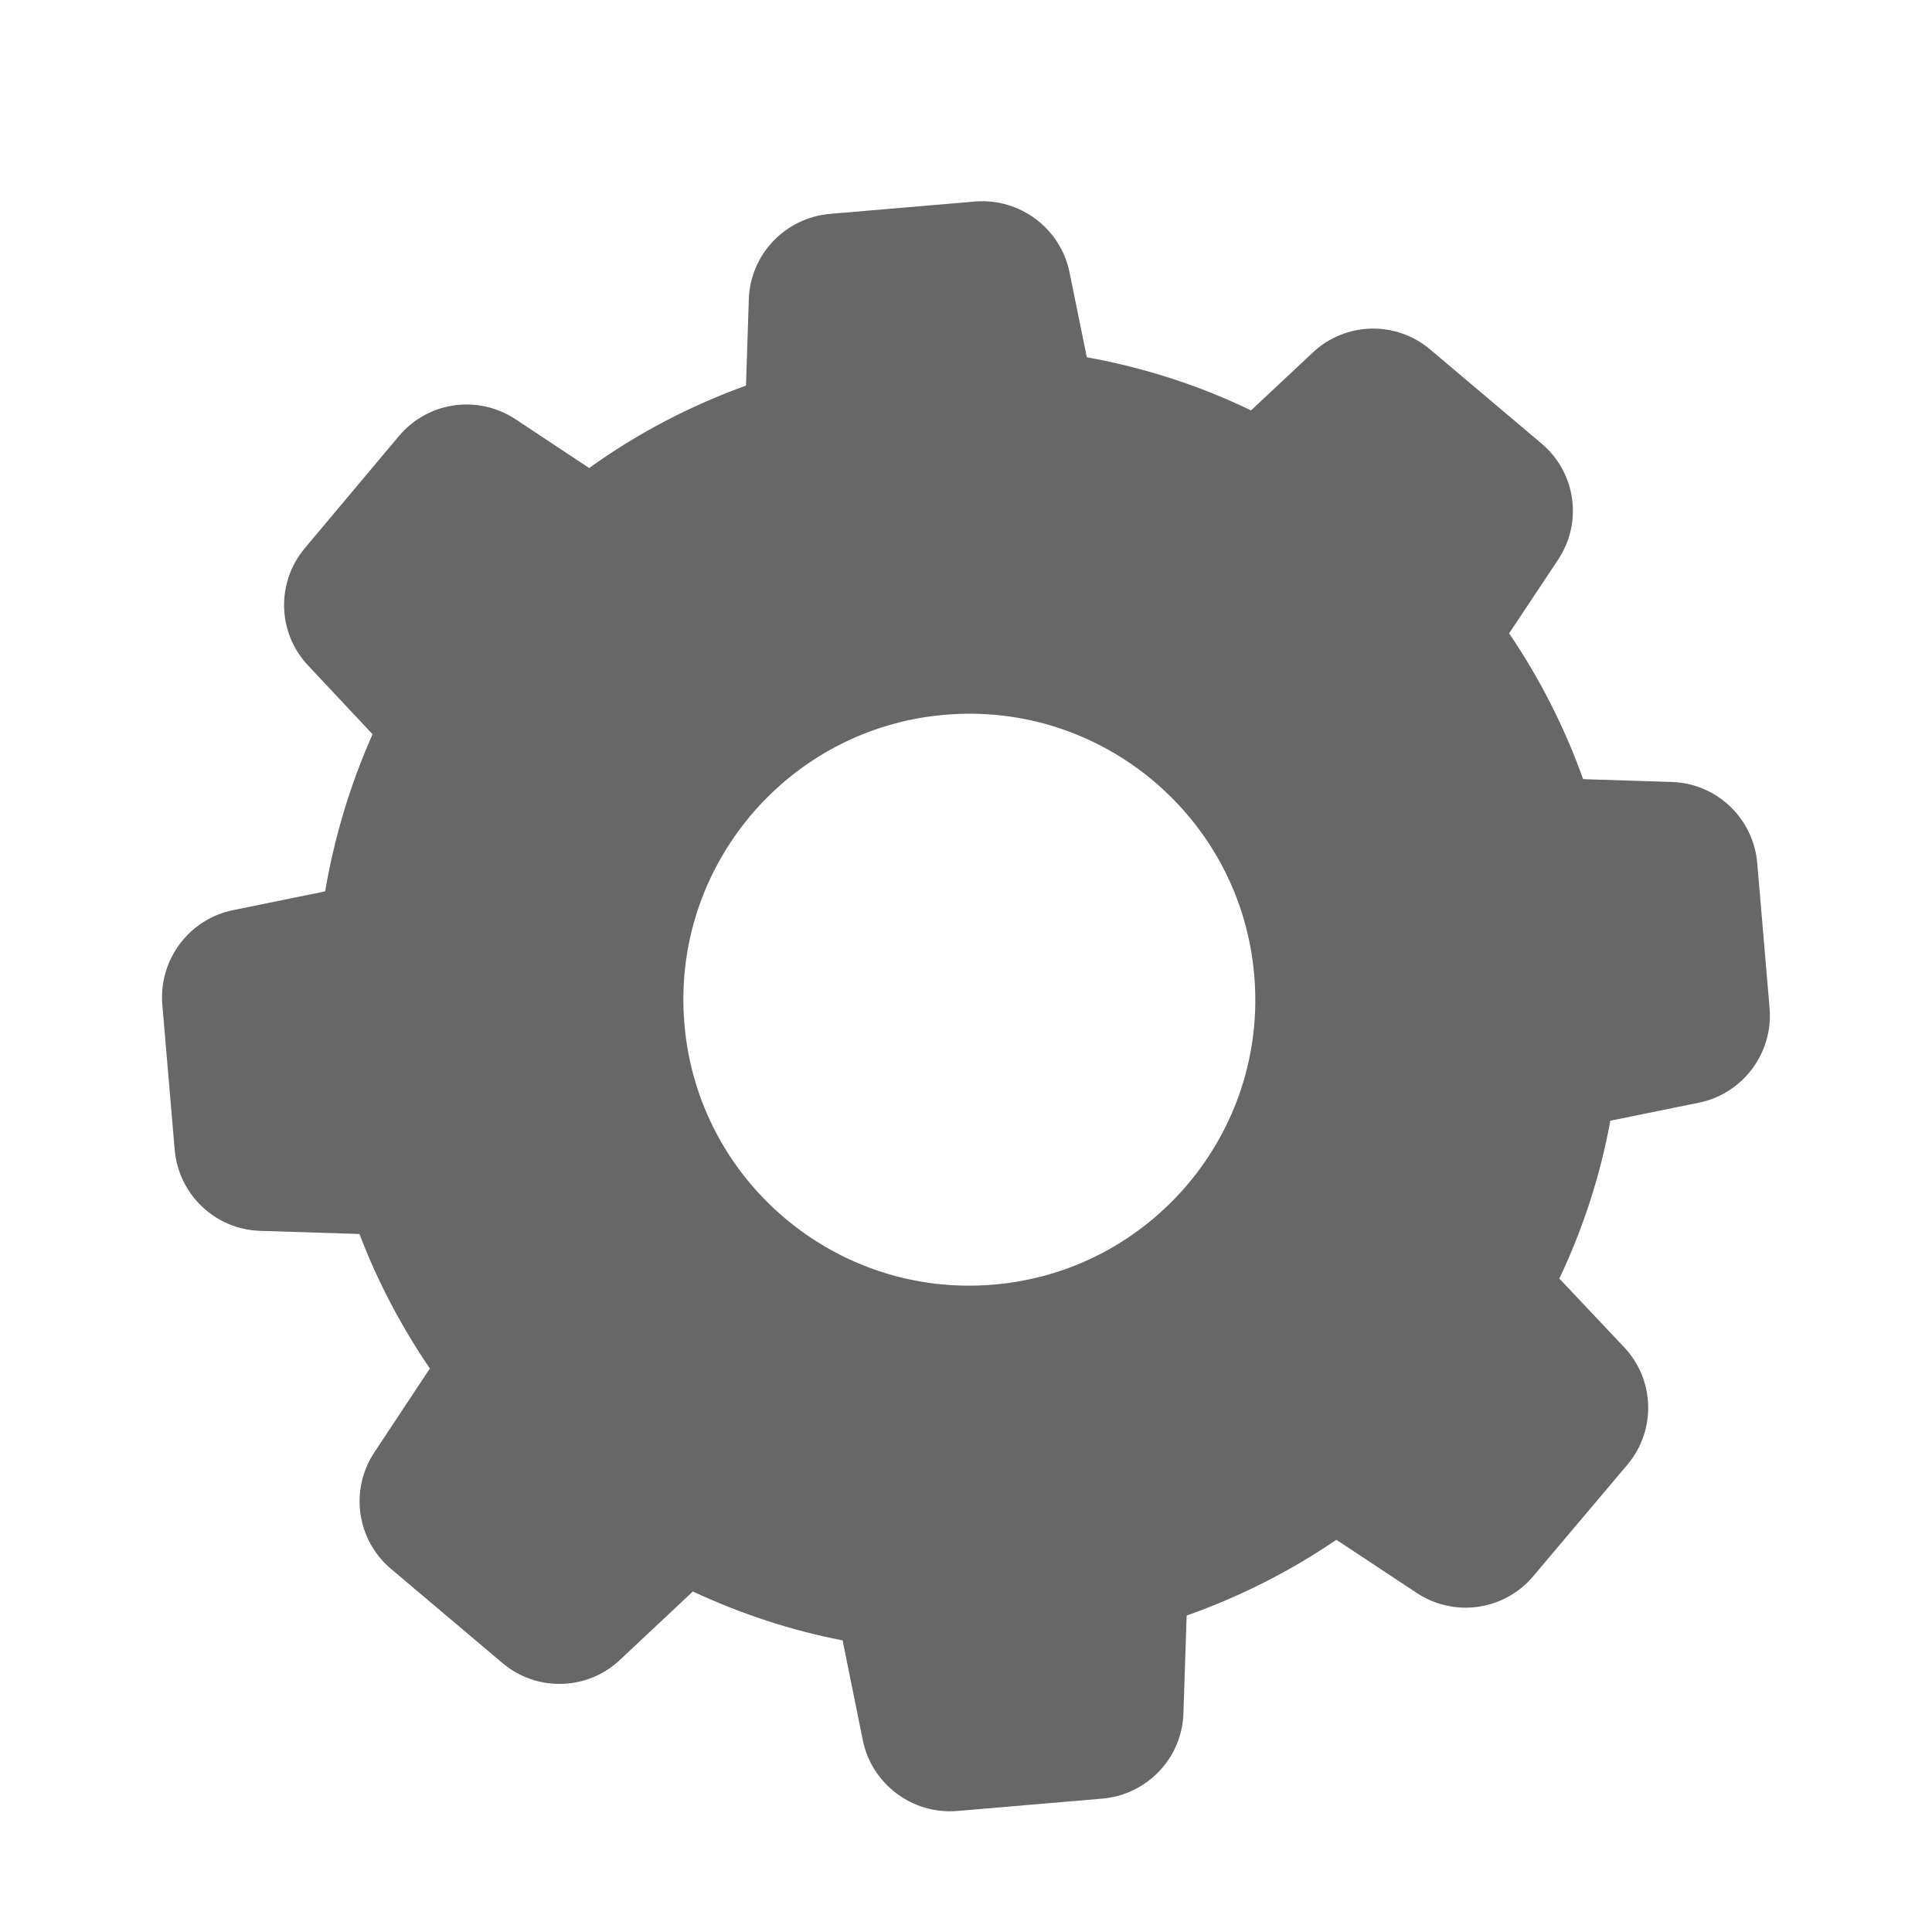 <svg width="24" height="24" viewBox="0 0 24 24" fill="none" xmlns="http://www.w3.org/2000/svg">
<path d="M19.151 5.511L17.766 4.341C17.34 3.981 16.711 3.998 16.306 4.381L15.541 5.098C14.895 4.786 14.209 4.566 13.501 4.438L13.286 3.383C13.176 2.838 12.67 2.459 12.116 2.503L10.309 2.657C9.755 2.706 9.32 3.159 9.302 3.717L9.267 4.79C8.572 5.041 7.917 5.383 7.319 5.814L6.404 5.208C5.938 4.9 5.318 4.988 4.958 5.414L3.788 6.808C3.428 7.235 3.445 7.863 3.828 8.268L4.628 9.121C4.351 9.745 4.153 10.4 4.039 11.073L2.896 11.306C2.35 11.416 1.972 11.922 2.016 12.476L2.17 14.283C2.218 14.837 2.671 15.272 3.23 15.29L4.465 15.329C4.69 15.919 4.984 16.477 5.34 17L4.65 18.042C4.342 18.509 4.43 19.128 4.857 19.489L6.242 20.659C6.668 21.019 7.297 21.002 7.702 20.619L8.607 19.77C9.201 20.047 9.825 20.254 10.467 20.377L10.718 21.617C10.828 22.162 11.333 22.541 11.887 22.497L13.695 22.343C14.249 22.294 14.684 21.841 14.701 21.283L14.741 20.069C15.401 19.836 16.025 19.52 16.601 19.128L17.599 19.788C18.065 20.096 18.685 20.008 19.046 19.581L20.215 18.196C20.576 17.77 20.558 17.141 20.176 16.736L19.371 15.883C19.666 15.259 19.881 14.6 20.004 13.922L21.104 13.698C21.649 13.588 22.027 13.083 21.983 12.528L21.829 10.721C21.781 10.167 21.328 9.732 20.769 9.714L19.666 9.679C19.437 9.037 19.129 8.431 18.747 7.868L19.349 6.962C19.666 6.496 19.578 5.872 19.151 5.511ZM12.34 15.958C10.388 16.125 8.664 14.67 8.502 12.718C8.335 10.765 9.79 9.042 11.742 8.879C13.694 8.712 15.418 10.167 15.581 12.12C15.748 14.072 14.293 15.796 12.34 15.958Z" fill="#676767"/>
</svg>
